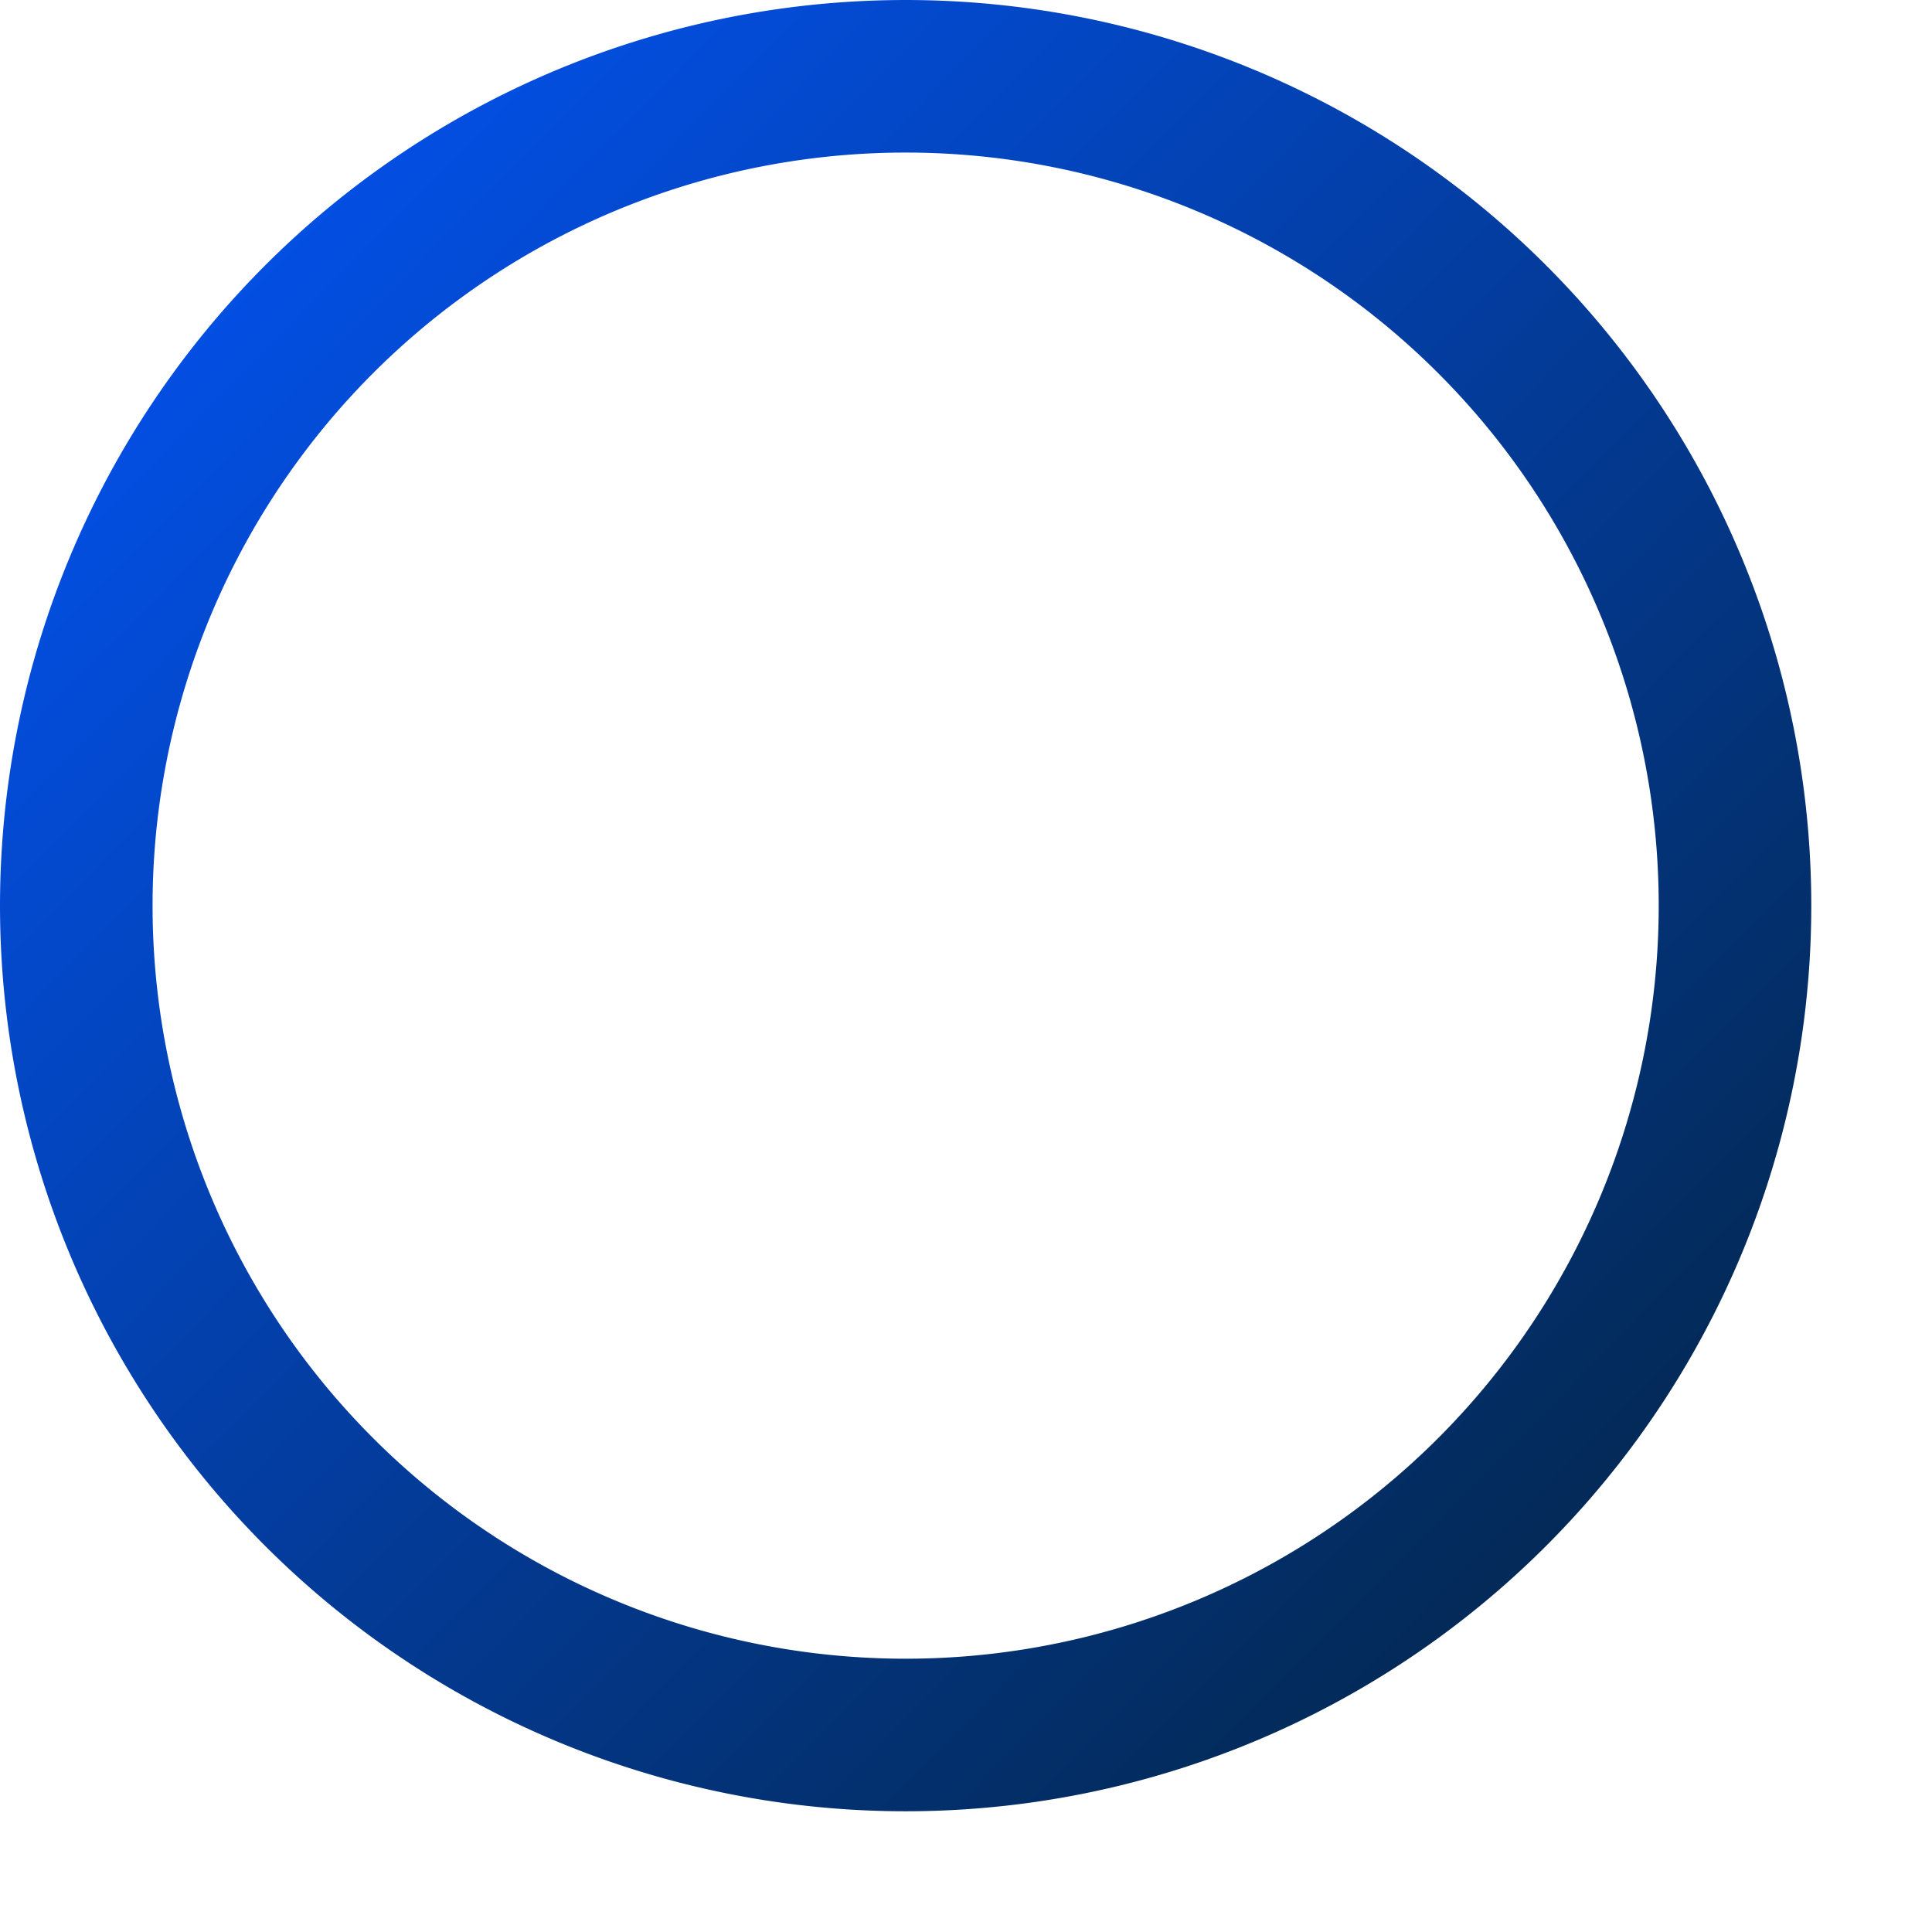 <?xml version="1.0" encoding="UTF-8" standalone="no"?>
<!-- Created with Inkscape (http://www.inkscape.org/) -->
<svg
   xmlns:dc="http://purl.org/dc/elements/1.1/"
   xmlns:cc="http://web.resource.org/cc/"
   xmlns:rdf="http://www.w3.org/1999/02/22-rdf-syntax-ns#"
   xmlns:svg="http://www.w3.org/2000/svg"
   xmlns="http://www.w3.org/2000/svg"
   xmlns:xlink="http://www.w3.org/1999/xlink"
   xmlns:sodipodi="http://inkscape.sourceforge.net/DTD/sodipodi-0.dtd"
   xmlns:inkscape="http://www.inkscape.org/namespaces/inkscape"
   sodipodi:docname="circle_unfilled.svg"
   sodipodi:docbase="/home/danny/CVS/playground/artwork/oooicons/crystalsvg"
   inkscape:version="0.41"
   sodipodi:version="0.32"
   id="svg1061"
   height="300pt"
   width="300pt">
  <defs
     id="defs3">
    <linearGradient
       y2="135.05"
       x2="209.906"
       y1="24.605"
       x1="98.567"
       gradientTransform="scale(0.998,1.002)"
       gradientUnits="userSpaceOnUse"
       id="linearGradient9264"
       xlink:href="#bluedarktoblackblue"
       inkscape:collect="always" />
    <radialGradient
       gradientUnits="userSpaceOnUse"
       r="8.783"
       fy="217.486"
       fx="45.186"
       cy="217.564"
       cx="45.075"
       gradientTransform="scale(1.539,0.65)"
       id="radialGradient16103"
       xlink:href="#light90to0"
       inkscape:collect="always" />
    <linearGradient
       gradientUnits="userSpaceOnUse"
       y2="177.369"
       x2="51.721"
       y1="162.892"
       x1="51.95"
       gradientTransform="scale(1.351,0.74)"
       id="linearGradient16098"
       xlink:href="#light90to0"
       inkscape:collect="always" />
    <linearGradient
       y2="135.05"
       x2="209.906"
       y1="24.605"
       x1="98.567"
       gradientTransform="scale(0.998,1.002)"
       gradientUnits="userSpaceOnUse"
       id="linearGradient5307"
       xlink:href="#bluedarktoblackblue"
       inkscape:collect="always" />
    <linearGradient
       y2="136.166"
       x2="209.915"
       y1="25.734"
       x1="99.916"
       gradientUnits="userSpaceOnUse"
       id="linearGradient5306"
       xlink:href="#bluelignonlinblu"
       inkscape:collect="always" />
    <linearGradient
       y2="-18.253"
       x2="378.225"
       y1="-129.736"
       x1="265.826"
       gradientTransform="scale(0.998,1.002)"
       gradientUnits="userSpaceOnUse"
       id="linearGradient9278"
       xlink:href="#bluedarktoblackblue"
       inkscape:collect="always" />
    <radialGradient
       r="8.783"
       fy="217.486"
       fx="45.186"
       cy="217.564"
       cx="45.075"
       gradientTransform="matrix(1.539,0,0,0.65,-0.543,61.831)"
       gradientUnits="userSpaceOnUse"
       id="radialGradient16118"
       xlink:href="#light90to0"
       inkscape:collect="always" />
    <linearGradient
       y2="260.96"
       x2="47.045"
       y1="243.927"
       x1="47.24"
       gradientTransform="scale(1.351,0.74)"
       gradientUnits="userSpaceOnUse"
       id="linearGradient16122"
       xlink:href="#light90to0"
       inkscape:collect="always" />
    <linearGradient
       y2="-18.253"
       x2="378.225"
       y1="-129.736"
       x1="265.826"
       gradientTransform="scale(0.998,1.002)"
       gradientUnits="userSpaceOnUse"
       id="linearGradient7343"
       xlink:href="#bluedarktoblackblue"
       inkscape:collect="always" />
    <linearGradient
       y2="-17.921"
       x2="377.494"
       y1="-130.649"
       x1="264.27"
       gradientUnits="userSpaceOnUse"
       id="linearGradient7342"
       xlink:href="#bluelignonlinblu"
       inkscape:collect="always" />
    <linearGradient
       y2="180.04"
       x2="84.53"
       y1="152.266"
       x1="56.619"
       gradientTransform="matrix(13.1,0,0,12.9,-737.687,-1955.594)"
       gradientUnits="userSpaceOnUse"
       id="linearGradient9262"
       xlink:href="#bluedarktoblackblue"
       inkscape:collect="always" />
    <radialGradient
       r="8.783"
       fy="217.486"
       fx="45.186"
       cy="217.564"
       cx="45.075"
       gradientTransform="matrix(1.539,0,0,0.65,1.955,31.934)"
       gradientUnits="userSpaceOnUse"
       id="radialGradient16111"
       xlink:href="#light90to0"
       inkscape:collect="always" />
    <linearGradient
       id="light90to0">
      <stop
         id="stop1890"
         offset="0"
         style="stop-color:#ffffff;stop-opacity:0.908;" />
      <stop
         id="stop1892"
         offset="1"
         style="stop-color:#ffffff;stop-opacity:0;" />
    </linearGradient>
    <linearGradient
       y2="219.612"
       x2="51.446"
       y1="204.952"
       x1="50.916"
       gradientTransform="scale(1.351,0.74)"
       gradientUnits="userSpaceOnUse"
       id="linearGradient16114"
       xlink:href="#light90to0"
       inkscape:collect="always" />
    <linearGradient
       y2="180.04"
       x2="84.53"
       y1="152.266"
       x1="56.619"
       gradientTransform="scale(1.008,0.992)"
       gradientUnits="userSpaceOnUse"
       id="linearGradient6035"
       xlink:href="#bluedarktoblackblue"
       inkscape:collect="always" />
    <radialGradient
       gradientUnits="userSpaceOnUse"
       id="bluelignonlinblu"
       fy="112.961"
       fx="38.797"
       r="67.359"
       cy="112.961"
       cx="38.797">
      <stop
         id="stop84"
         offset="0.006"
         style="stop-color:#d9ffff;stop-opacity:1;" />
      <stop
         id="stop86"
         offset="0.135"
         style="stop-color:#95d9ff;stop-opacity:1;" />
      <stop
         id="stop88"
         offset="0.32"
         style="stop-color:#68b9ff;stop-opacity:1;" />
      <stop
         id="stop90"
         offset="0.568"
         style="stop-color:#3293fe;stop-opacity:1;" />
      <stop
         id="stop92"
         offset="0.753"
         style="stop-color:#107bfe;stop-opacity:1;" />
      <stop
         id="stop94"
         offset="0.854"
         style="stop-color:#0372fe;stop-opacity:1;" />
      <stop
         id="stop96"
         offset="1"
         style="stop-color:#0356fe;stop-opacity:1;" />
    </radialGradient>
    <linearGradient
       gradientUnits="userSpaceOnUse"
       y2="-17.921"
       x2="377.494"
       y1="-130.649"
       x1="264.27"
       id="linearGradient25200"
       xlink:href="#bluelignonlinblu"
       inkscape:collect="always" />
    <radialGradient
       gradientUnits="userSpaceOnUse"
       id="bluedarktoblackblue"
       fy="112.961"
       fx="38.797"
       r="67.359"
       cy="112.961"
       cx="38.797">
      <stop
         id="stop2959"
         offset="0"
         style="stop-color:#0356fe;stop-opacity:1;" />
      <stop
         id="stop2960"
         offset="1"
         style="stop-color:#032442;stop-opacity:1;" />
    </radialGradient>
  </defs>
  <sodipodi:namedview
     inkscape:window-y="0"
     inkscape:window-x="0"
     inkscape:window-height="692"
     inkscape:window-width="1020"
     showborder="true"
     gridoriginx="0pt"
     gridoriginy="0pt"
     gridspacingx="1pt"
     gridspacingy="1pt"
     inkscape:grid-bbox="false"
     showgrid="false"
     inkscape:current-layer="layer1"
     inkscape:cy="139.18412"
     inkscape:cx="150.00001"
     inkscape:zoom="1.0088057"
     inkscape:pageshadow="2"
     inkscape:pageopacity="0.0"
     borderopacity="1.0"
     bordercolor="#666666"
     pagecolor="#ffffff"
     id="base" />
  <g
     inkscape:groupmode="layer"
     inkscape:label="Layer 1"
     id="layer1">
    <g
       id="g6173">
      <path
         transform="matrix(3.226,0,0,3.226,-314.58,-76.768)"
         d="M 208.863 81.919 A 53.226 53.226 0 1 1  102.41,81.919 A 53.226 53.226 0 1 1  208.863 81.919 z"
         sodipodi:ry="53.226269"
         sodipodi:rx="53.226269"
         sodipodi:cy="81.918655"
         sodipodi:cx="155.63631"
         id="path9241"
         style="fill:none;fill-opacity:1;fill-rule:evenodd;stroke:url(#linearGradient9264);stroke-width:9.791;stroke-linecap:butt;stroke-linejoin:miter;stroke-miterlimit:4;stroke-opacity:1"
         sodipodi:type="arc" />
    </g>
  </g>
</svg>
